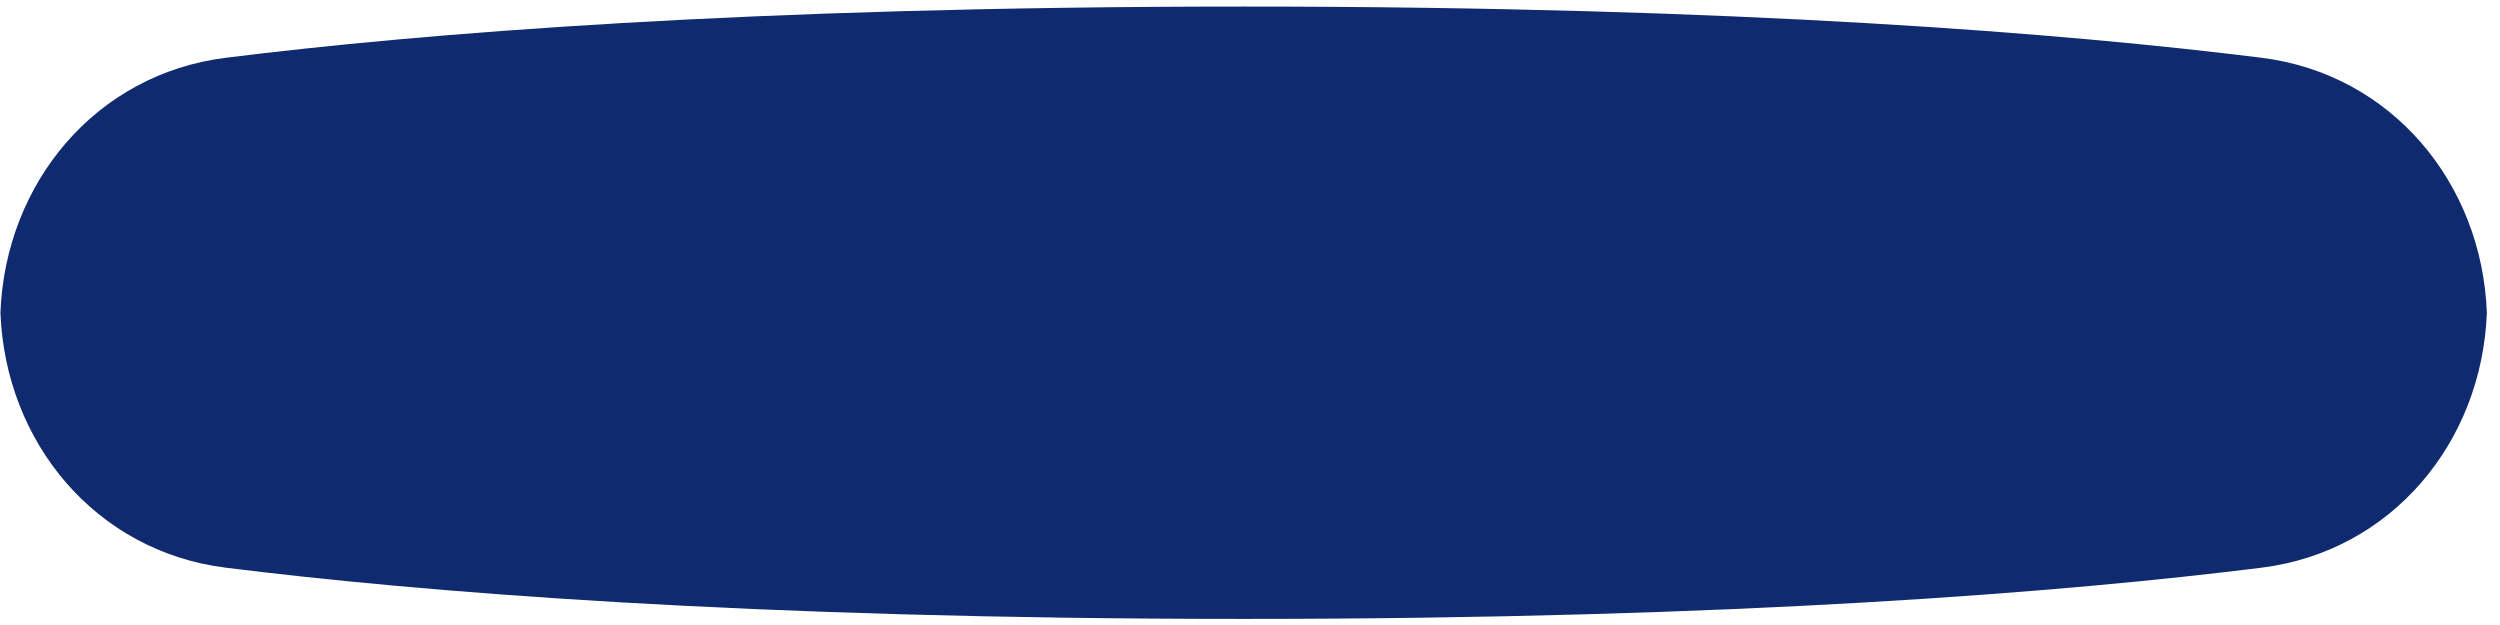 <svg width="184" height="46" viewBox="0 0 184 46" fill="none" xmlns="http://www.w3.org/2000/svg">
<path id="Intersect" fill-rule="evenodd" clip-rule="evenodd" d="M183.033 23.017C182.67 13.461 176.014 5.446 166.449 4.252C152.195 2.473 128.083 0.482 91.533 0.483C54.982 0.483 30.87 2.473 16.617 4.252C7.051 5.446 0.396 13.461 0.032 23.017C0.396 32.573 7.051 40.588 16.617 41.782C30.87 43.562 54.982 45.552 91.533 45.552C128.083 45.552 152.195 43.562 166.449 41.782C176.014 40.588 182.67 32.573 183.033 23.017Z" fill="#0F2A6E"/>
</svg>
